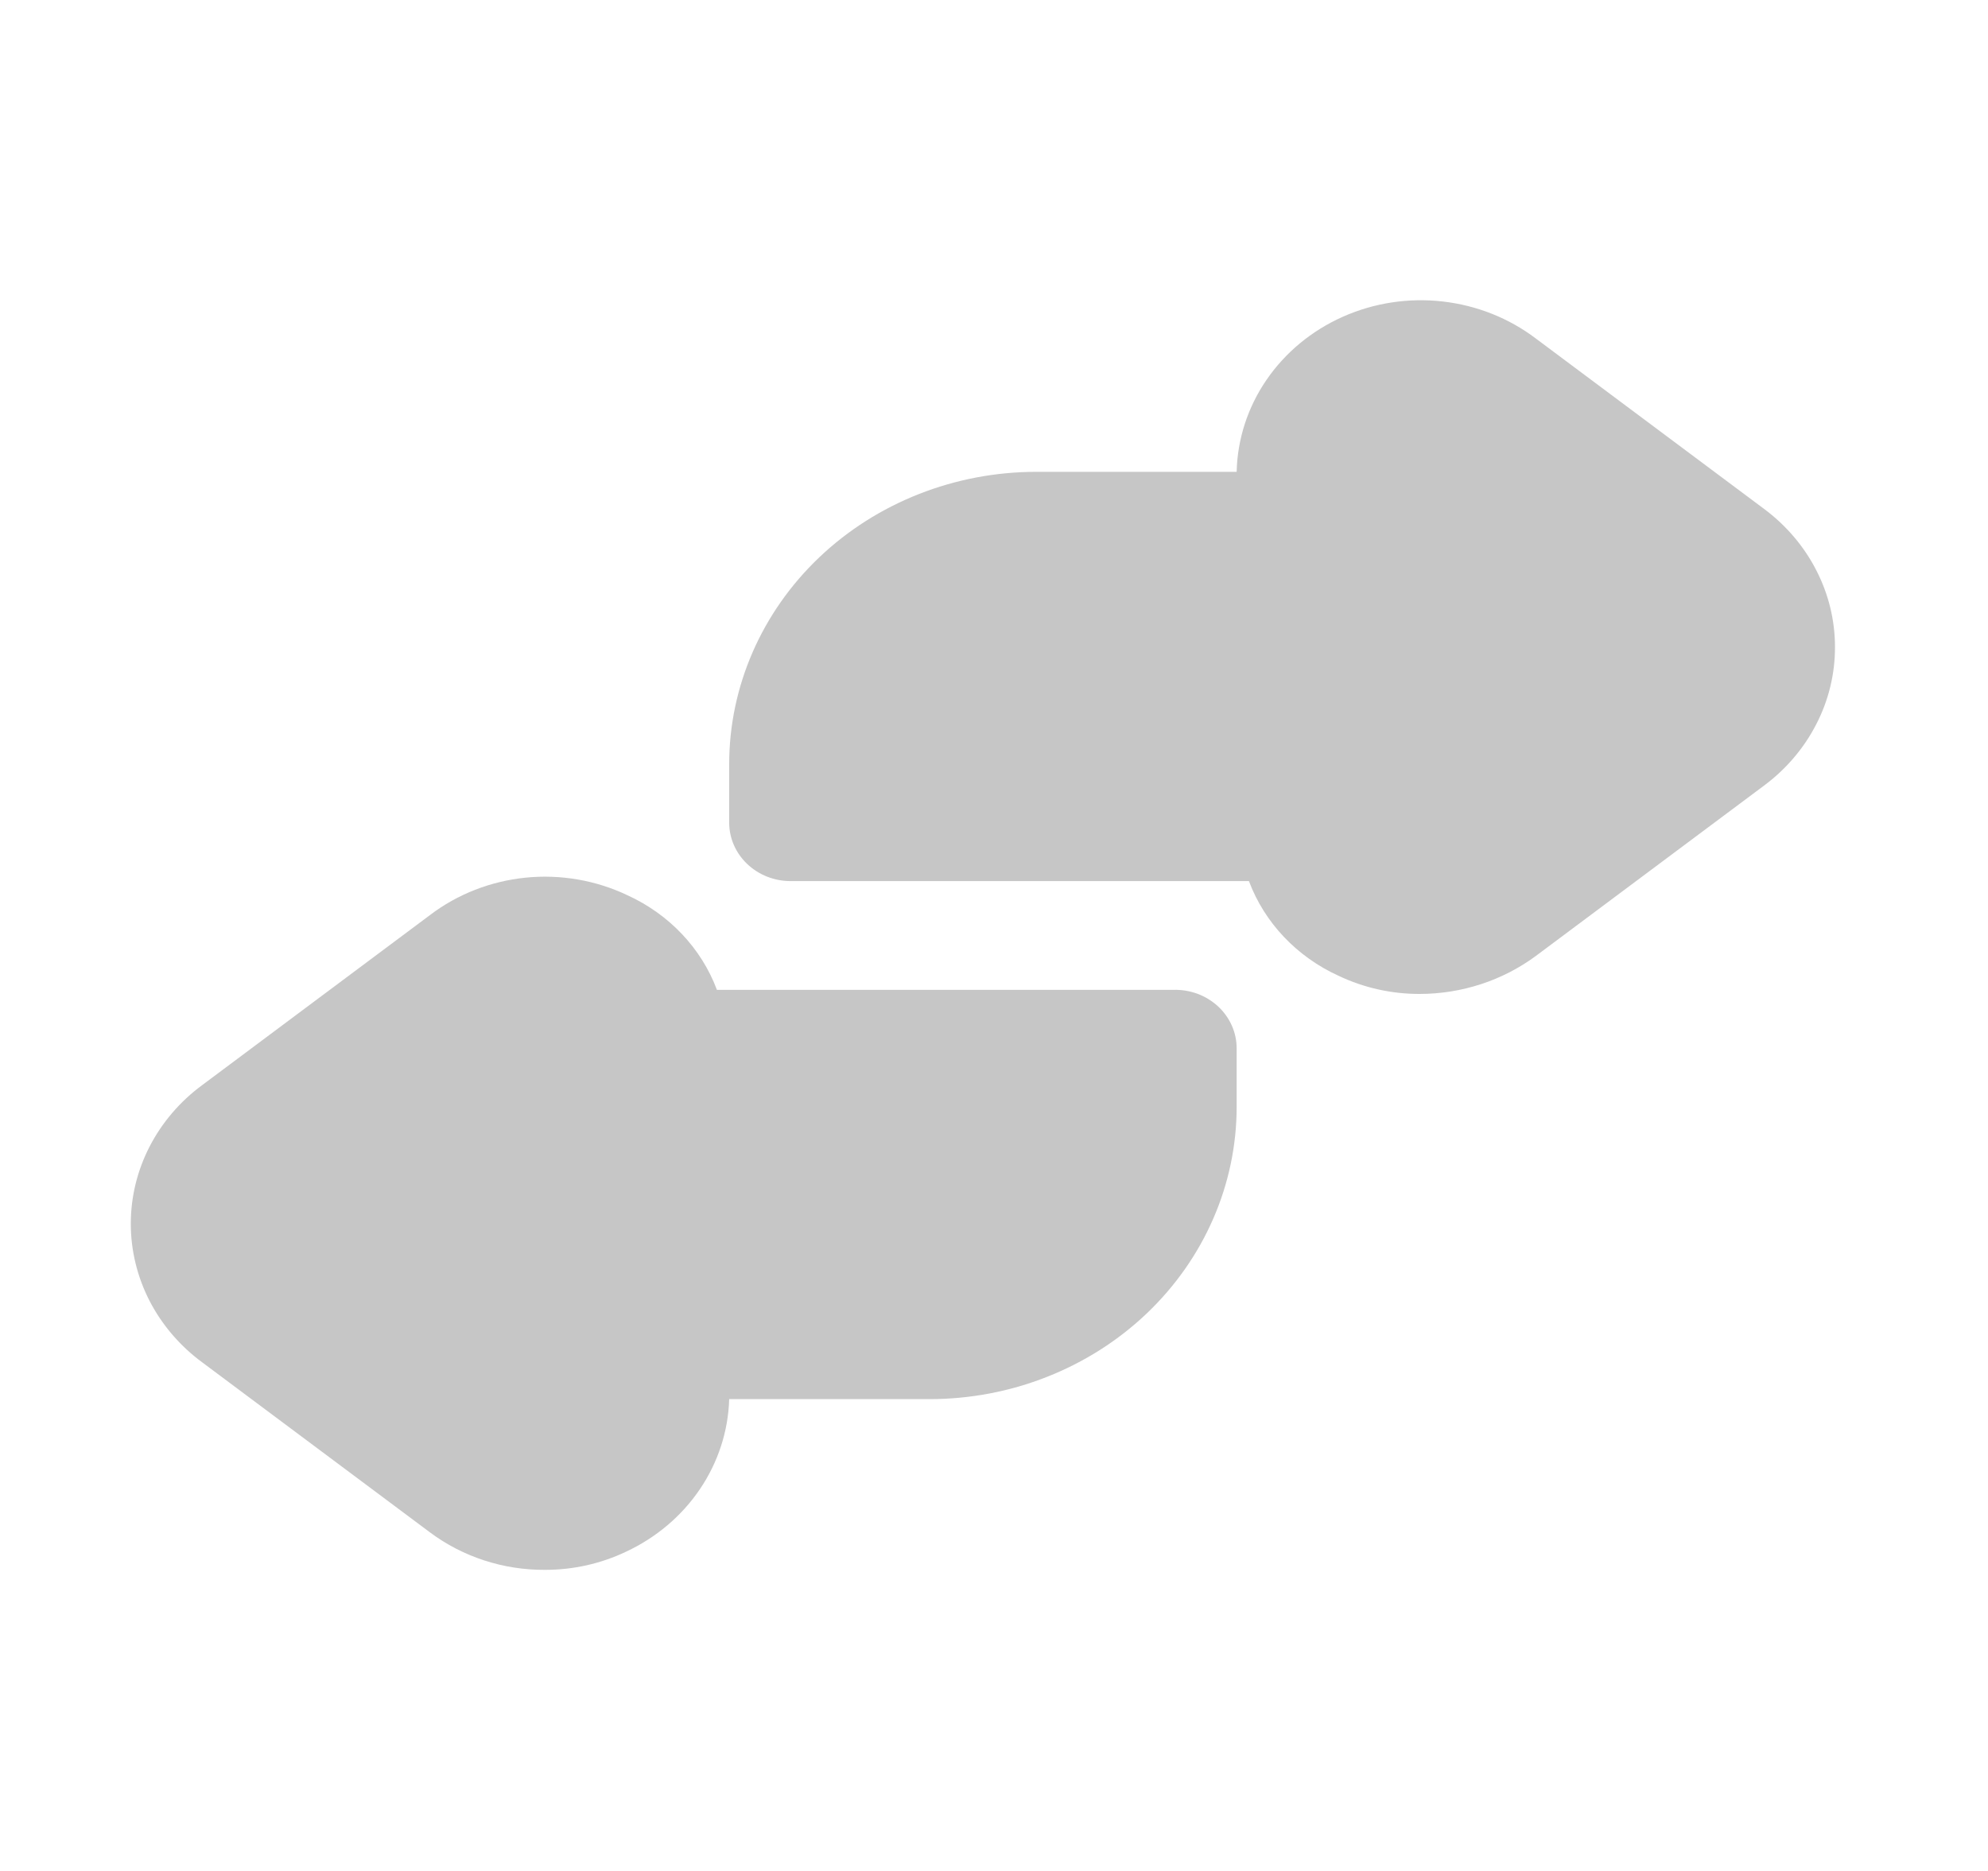 <svg width="34" height="32" viewBox="0 0 34 32" fill="none" xmlns="http://www.w3.org/2000/svg">
<path d="M21.15 17.93V18.93C21.15 19.587 21.014 20.237 20.75 20.843C20.486 21.45 20.099 22.001 19.611 22.466C19.123 22.93 18.544 23.298 17.907 23.549C17.27 23.801 16.586 23.93 15.897 23.93H12.471C12.455 24.477 12.282 25.009 11.971 25.469C11.66 25.929 11.223 26.299 10.706 26.54C10.276 26.745 9.801 26.851 9.319 26.85C8.607 26.854 7.915 26.628 7.355 26.21L3.457 23.3C3.077 23.02 2.77 22.66 2.558 22.25C2.347 21.839 2.237 21.387 2.237 20.93C2.237 20.473 2.347 20.021 2.558 19.611C2.77 19.2 3.077 18.84 3.457 18.56L7.355 15.65C7.824 15.293 8.391 15.072 8.989 15.011C9.586 14.951 10.19 15.055 10.727 15.31C11.443 15.636 11.995 16.218 12.261 16.93H20.068C20.208 16.926 20.348 16.949 20.48 16.997C20.611 17.046 20.73 17.119 20.831 17.212C20.932 17.305 21.012 17.417 21.067 17.54C21.122 17.664 21.15 17.796 21.15 17.93Z" fill="#C6C6C6"/>
<path d="M31.383 11.07C31.384 11.527 31.274 11.979 31.062 12.389C30.851 12.8 30.544 13.159 30.165 13.44L26.267 16.35C25.699 16.77 25 16.999 24.281 17C23.8 17.001 23.325 16.895 22.894 16.69C22.178 16.364 21.627 15.782 21.36 15.07H13.522C13.243 15.07 12.976 14.965 12.779 14.777C12.582 14.59 12.471 14.335 12.471 14.07V13.07C12.471 11.744 13.025 10.472 14.01 9.534C14.995 8.597 16.331 8.07 17.725 8.07H21.15C21.163 7.511 21.339 6.966 21.66 6.498C21.981 6.029 22.433 5.655 22.965 5.418C23.497 5.181 24.088 5.09 24.671 5.156C25.255 5.222 25.807 5.441 26.267 5.79L30.165 8.7C30.544 8.981 30.851 9.34 31.062 9.751C31.274 10.161 31.384 10.613 31.383 11.07Z" fill="#C6C6C6"/>
</svg>
